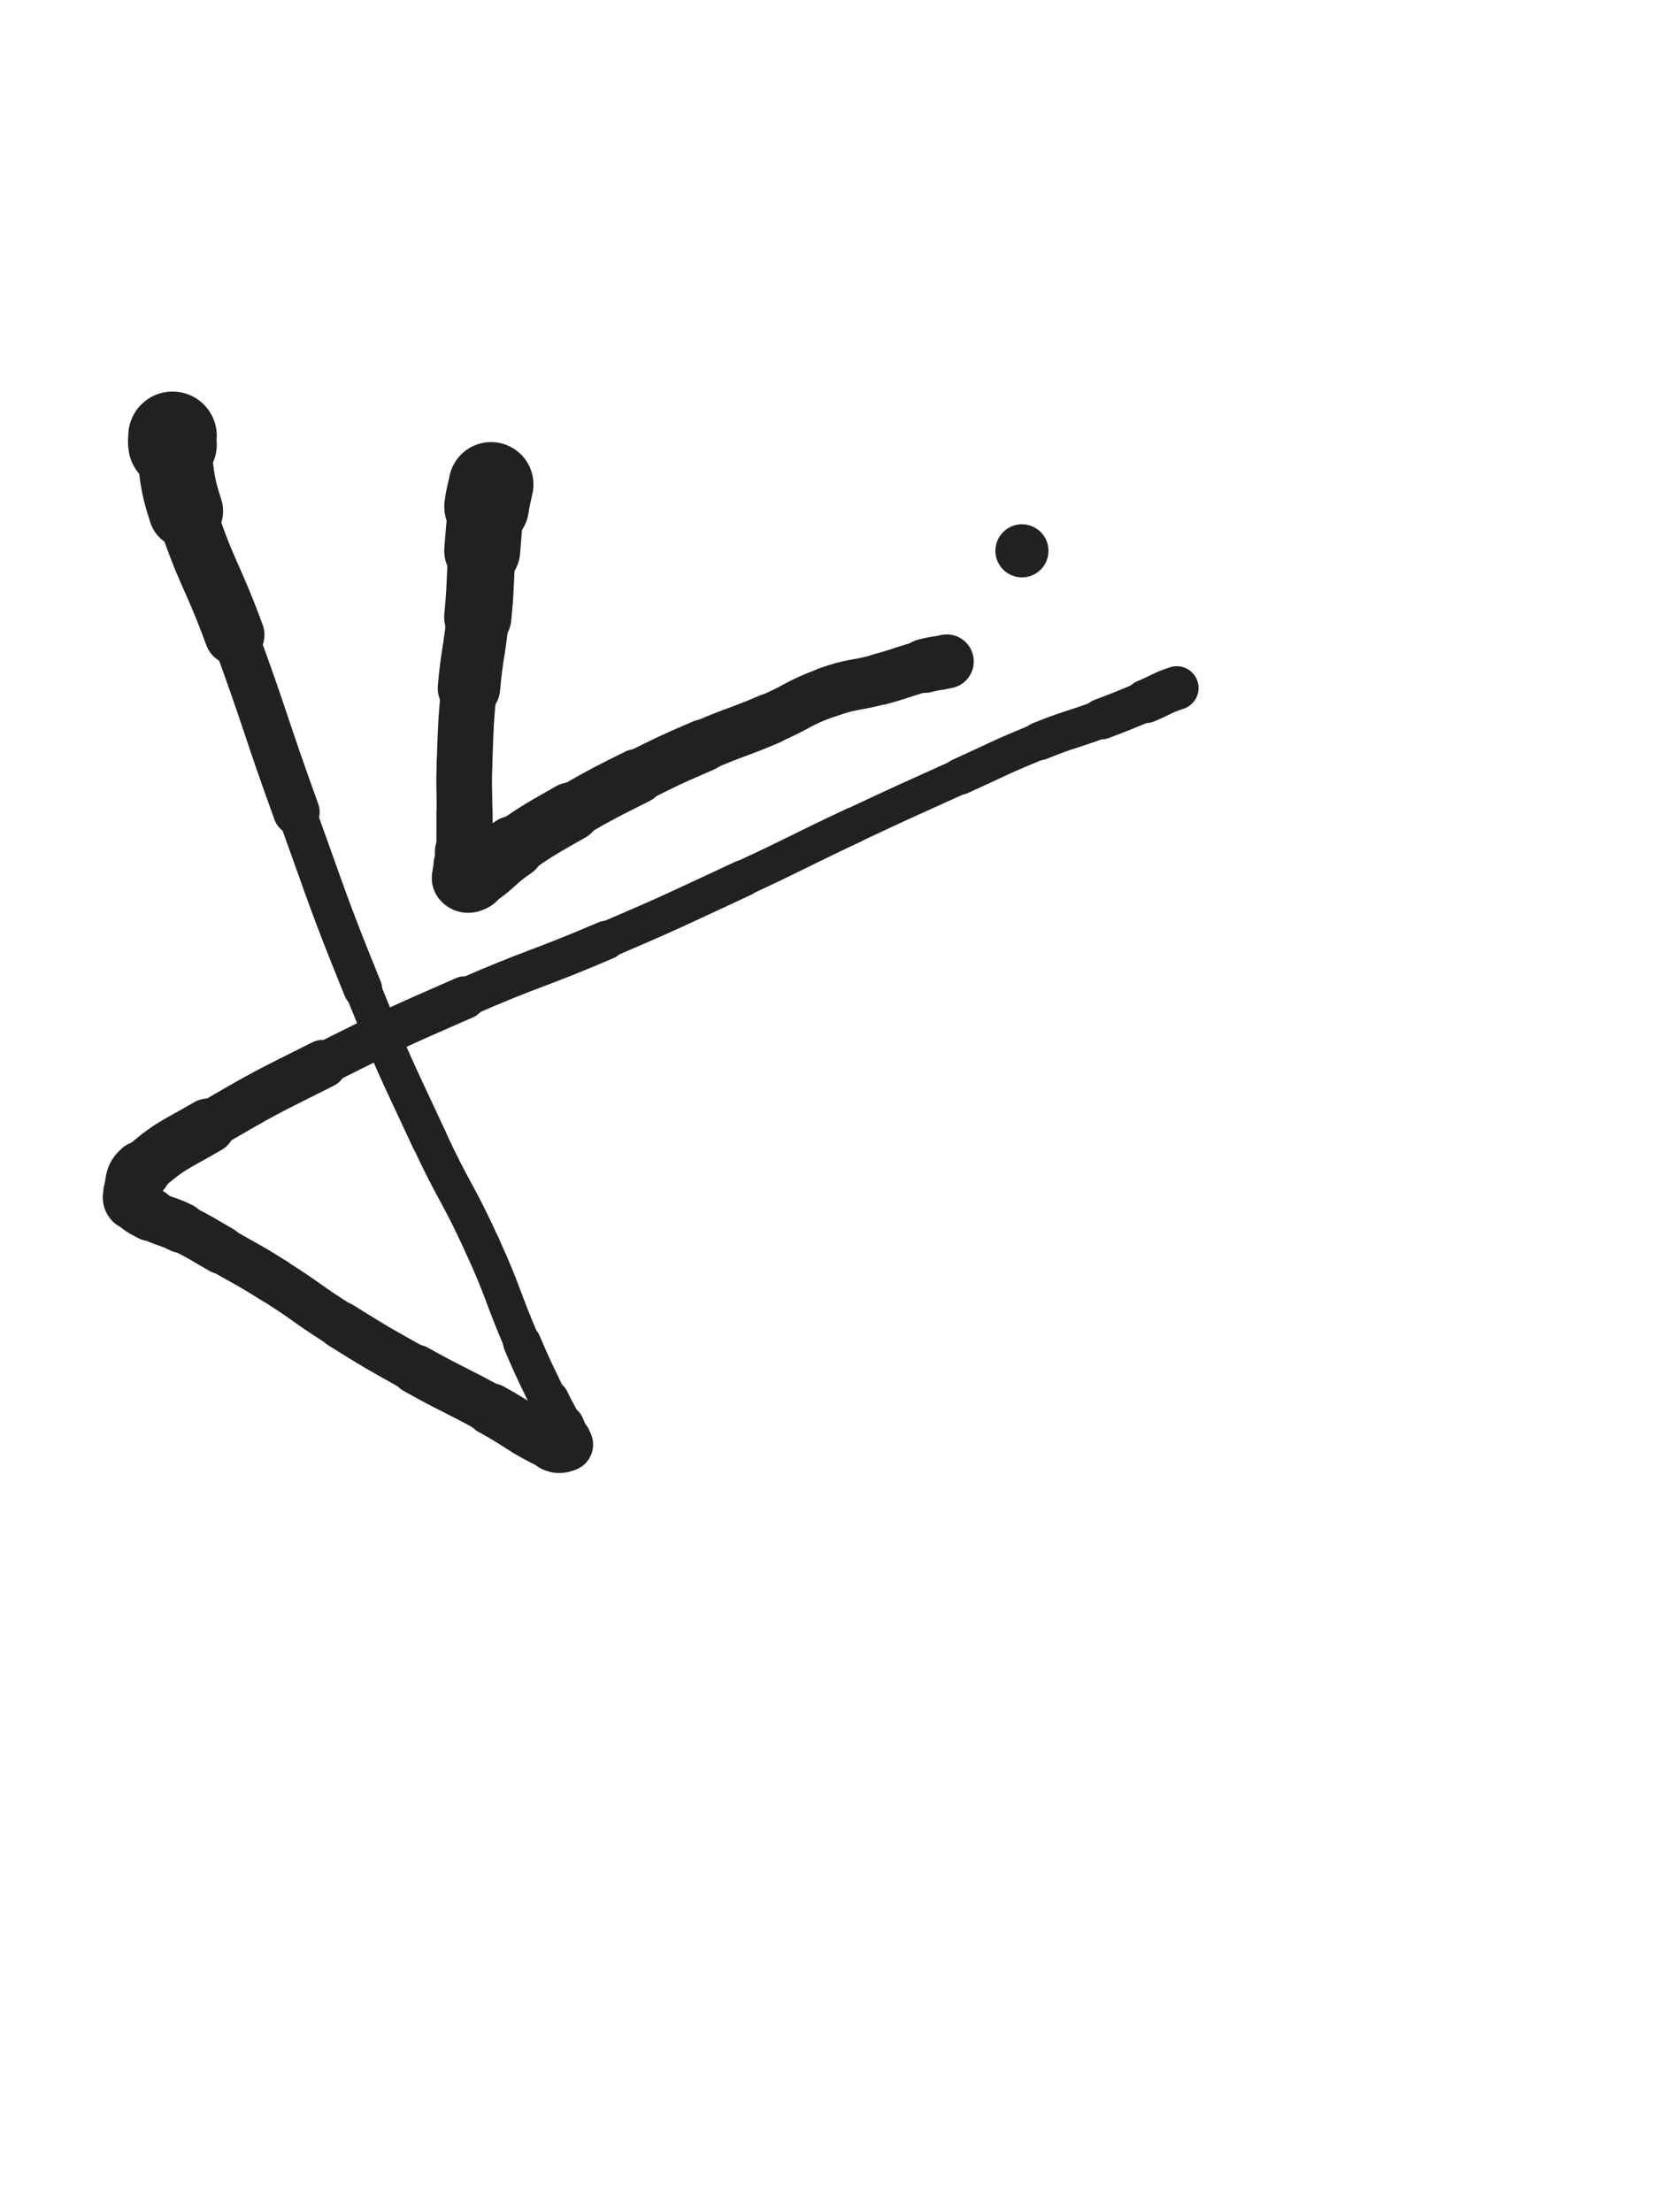 <svg xmlns="http://www.w3.org/2000/svg" xmlns:xlink="http://www.w3.org/1999/xlink" viewBox="0 0 375 500"><path d="M 39.000,98.500 C 39.000,99.500 38.827,99.517 39.000,100.500" stroke-width="20.007" stroke="rgb(33,33,33)" fill="none" stroke-linecap="round"></path><path d="M 39.000,100.500 C 40.327,108.017 39.640,108.253 42.000,115.500" stroke-width="16.862" stroke="rgb(33,33,33)" fill="none" stroke-linecap="round"></path><path d="M 42.000,115.500 C 46.640,129.753 47.811,129.385 53.000,143.500" stroke-width="13.545" stroke="rgb(33,33,33)" fill="none" stroke-linecap="round"></path><path d="M 53.000,143.500 C 60.311,163.385 59.779,163.580 67.000,183.500" stroke-width="10.515" stroke="rgb(33,33,33)" fill="none" stroke-linecap="round"></path><path d="M 67.000,183.500 C 74.279,203.580 73.978,203.713 82.000,223.500" stroke-width="8.766" stroke="rgb(33,33,33)" fill="none" stroke-linecap="round"></path><path d="M 82.000,223.500 C 88.978,240.713 89.161,240.660 97.000,257.500" stroke-width="8.228" stroke="rgb(33,33,33)" fill="none" stroke-linecap="round"></path><path d="M 97.000,257.500 C 102.661,269.660 103.432,269.304 109.000,281.500" stroke-width="8.150" stroke="rgb(33,33,33)" fill="none" stroke-linecap="round"></path><path d="M 109.000,281.500 C 113.932,292.304 113.319,292.579 118.000,303.500" stroke-width="8.150" stroke="rgb(33,33,33)" fill="none" stroke-linecap="round"></path><path d="M 118.000,303.500 C 120.819,310.079 120.936,310.031 124.000,316.500" stroke-width="8.556" stroke="rgb(33,33,33)" fill="none" stroke-linecap="round"></path><path d="M 124.000,316.500 C 125.436,319.531 125.641,319.442 127.000,322.500" stroke-width="9.341" stroke="rgb(33,33,33)" fill="none" stroke-linecap="round"></path><path d="M 127.000,322.500 C 127.641,323.942 127.620,323.981 128.000,325.500" stroke-width="10.259" stroke="rgb(33,33,33)" fill="none" stroke-linecap="round"></path><path d="M 128.000,325.500 C 128.120,325.981 128.375,326.375 128.000,326.500" stroke-width="11.311" stroke="rgb(33,33,33)" fill="none" stroke-linecap="round"></path><path d="M 128.000,326.500 C 126.875,326.875 126.333,327.127 125.000,326.500" stroke-width="12.128" stroke="rgb(33,33,33)" fill="none" stroke-linecap="round"></path><path d="M 125.000,326.500 C 117.833,323.127 118.068,322.376 111.000,318.500" stroke-width="11.736" stroke="rgb(33,33,33)" fill="none" stroke-linecap="round"></path><path d="M 111.000,318.500 C 102.568,313.876 102.394,314.191 94.000,309.500" stroke-width="11.209" stroke="rgb(33,33,33)" fill="none" stroke-linecap="round"></path><path d="M 94.000,309.500 C 85.394,304.691 85.359,304.725 77.000,299.500" stroke-width="10.704" stroke="rgb(33,33,33)" fill="none" stroke-linecap="round"></path><path d="M 77.000,299.500 C 69.359,294.725 69.624,294.301 62.000,289.500" stroke-width="10.444" stroke="rgb(33,33,33)" fill="none" stroke-linecap="round"></path><path d="M 62.000,289.500 C 56.124,285.801 56.031,285.946 50.000,282.500" stroke-width="10.521" stroke="rgb(33,33,33)" fill="none" stroke-linecap="round"></path><path d="M 50.000,282.500 C 45.531,279.946 45.598,279.799 41.000,277.500" stroke-width="10.882" stroke="rgb(33,33,33)" fill="none" stroke-linecap="round"></path><path d="M 41.000,277.500 C 37.598,275.799 37.320,276.311 34.000,274.500" stroke-width="11.387" stroke="rgb(33,33,33)" fill="none" stroke-linecap="round"></path><path d="M 34.000,274.500 C 31.820,273.311 31.429,273.286 30.000,271.500" stroke-width="12.017" stroke="rgb(33,33,33)" fill="none" stroke-linecap="round"></path><path d="M 30.000,271.500 C 29.429,270.786 29.729,270.448 30.000,269.500" stroke-width="12.872" stroke="rgb(33,33,33)" fill="none" stroke-linecap="round"></path><path d="M 30.000,269.500 C 30.729,266.948 30.045,266.225 32.000,264.500" stroke-width="13.306" stroke="rgb(33,33,33)" fill="none" stroke-linecap="round"></path><path d="M 32.000,264.500 C 38.545,258.725 39.229,259.049 47.000,254.500" stroke-width="12.427" stroke="rgb(33,33,33)" fill="none" stroke-linecap="round"></path><path d="M 47.000,254.500 C 59.729,247.049 59.799,247.100 73.000,240.500" stroke-width="10.940" stroke="rgb(33,33,33)" fill="none" stroke-linecap="round"></path><path d="M 73.000,240.500 C 88.799,232.600 88.817,232.580 105.000,225.500" stroke-width="9.658" stroke="rgb(33,33,33)" fill="none" stroke-linecap="round"></path><path d="M 105.000,225.500 C 120.817,218.580 121.129,219.302 137.000,212.500" stroke-width="8.770" stroke="rgb(33,33,33)" fill="none" stroke-linecap="round"></path><path d="M 137.000,212.500 C 152.629,205.802 152.575,205.662 168.000,198.500" stroke-width="8.274" stroke="rgb(33,33,33)" fill="none" stroke-linecap="round"></path><path d="M 168.000,198.500 C 180.575,192.662 180.449,192.391 193.000,186.500" stroke-width="8.085" stroke="rgb(33,33,33)" fill="none" stroke-linecap="round"></path><path d="M 193.000,186.500 C 204.949,180.891 204.973,180.941 217.000,175.500" stroke-width="7.992" stroke="rgb(33,33,33)" fill="none" stroke-linecap="round"></path><path d="M 217.000,175.500 C 225.973,171.441 225.882,171.204 235.000,167.500" stroke-width="8.280" stroke="rgb(33,33,33)" fill="none" stroke-linecap="round"></path><path d="M 235.000,167.500 C 241.882,164.704 242.041,165.109 249.000,162.500" stroke-width="8.645" stroke="rgb(33,33,33)" fill="none" stroke-linecap="round"></path><path d="M 249.000,162.500 C 254.041,160.609 254.021,160.550 259.000,158.500" stroke-width="9.202" stroke="rgb(33,33,33)" fill="none" stroke-linecap="round"></path><path d="M 259.000,158.500 C 262.521,157.050 262.406,156.698 266.000,155.500" stroke-width="9.850" stroke="rgb(33,33,33)" fill="none" stroke-linecap="round"></path><path d="M 111.000,109.500 C 110.500,112.000 110.337,111.976 110.000,114.500" stroke-width="19.164" stroke="rgb(33,33,33)" fill="none" stroke-linecap="round"></path><path d="M 110.000,114.500 C 109.337,119.476 109.401,119.492 109.000,124.500" stroke-width="17.171" stroke="rgb(33,33,33)" fill="none" stroke-linecap="round"></path><path d="M 109.000,124.500 C 108.401,131.992 108.724,132.021 108.000,139.500" stroke-width="15.210" stroke="rgb(33,33,33)" fill="none" stroke-linecap="round"></path><path d="M 108.000,139.500 C 107.224,147.521 106.730,147.475 106.000,155.500" stroke-width="14.113" stroke="rgb(33,33,33)" fill="none" stroke-linecap="round"></path><path d="M 106.000,155.500 C 105.230,163.975 105.304,163.994 105.000,172.500" stroke-width="12.579" stroke="rgb(33,33,33)" fill="none" stroke-linecap="round"></path><path d="M 105.000,172.500 C 104.804,177.994 105.000,178.000 105.000,183.500" stroke-width="12.577" stroke="rgb(33,33,33)" fill="none" stroke-linecap="round"></path><path d="M 105.000,183.500 C 105.000,188.000 105.000,188.000 105.000,192.500" stroke-width="12.704" stroke="rgb(33,33,33)" fill="none" stroke-linecap="round"></path><path d="M 105.000,192.500 C 105.000,194.000 105.000,194.000 105.000,195.500" stroke-width="13.387" stroke="rgb(33,33,33)" fill="none" stroke-linecap="round"></path><path d="M 105.000,195.500 C 105.000,197.000 104.400,197.600 105.000,198.500" stroke-width="14.010" stroke="rgb(33,33,33)" fill="none" stroke-linecap="round"></path><path d="M 105.000,198.500 C 105.400,199.100 106.179,199.022 107.000,198.500" stroke-width="14.793" stroke="rgb(33,33,33)" fill="none" stroke-linecap="round"></path><path d="M 107.000,198.500 C 111.679,195.522 111.297,194.707 116.000,191.500" stroke-width="14.243" stroke="rgb(33,33,33)" fill="none" stroke-linecap="round"></path><path d="M 116.000,191.500 C 122.297,187.207 122.377,187.285 129.000,183.500" stroke-width="13.349" stroke="rgb(33,33,33)" fill="none" stroke-linecap="round"></path><path d="M 129.000,183.500 C 136.377,179.285 136.400,179.300 144.000,175.500" stroke-width="12.453" stroke="rgb(33,33,33)" fill="none" stroke-linecap="round"></path><path d="M 144.000,175.500 C 151.400,171.800 151.409,171.789 159.000,168.500" stroke-width="11.857" stroke="rgb(33,33,33)" fill="none" stroke-linecap="round"></path><path d="M 159.000,168.500 C 166.409,165.289 166.578,165.681 174.000,162.500" stroke-width="11.530" stroke="rgb(33,33,33)" fill="none" stroke-linecap="round"></path><path d="M 174.000,162.500 C 180.578,159.681 180.294,158.914 187.000,156.500" stroke-width="11.351" stroke="rgb(33,33,33)" fill="none" stroke-linecap="round"></path><path d="M 187.000,156.500 C 192.794,154.414 193.035,155.127 199.000,153.500" stroke-width="11.475" stroke="rgb(33,33,33)" fill="none" stroke-linecap="round"></path><path d="M 199.000,153.500 C 204.035,152.127 203.961,151.844 209.000,150.500" stroke-width="11.623" stroke="rgb(33,33,33)" fill="none" stroke-linecap="round"></path><path d="M 209.000,150.500 C 211.461,149.844 211.512,150.053 214.000,149.500" stroke-width="12.217" stroke="rgb(33,33,33)" fill="none" stroke-linecap="round"></path><circle r="6" cx="231" cy="124.5" fill="rgb(33,33,33)"></circle></svg>